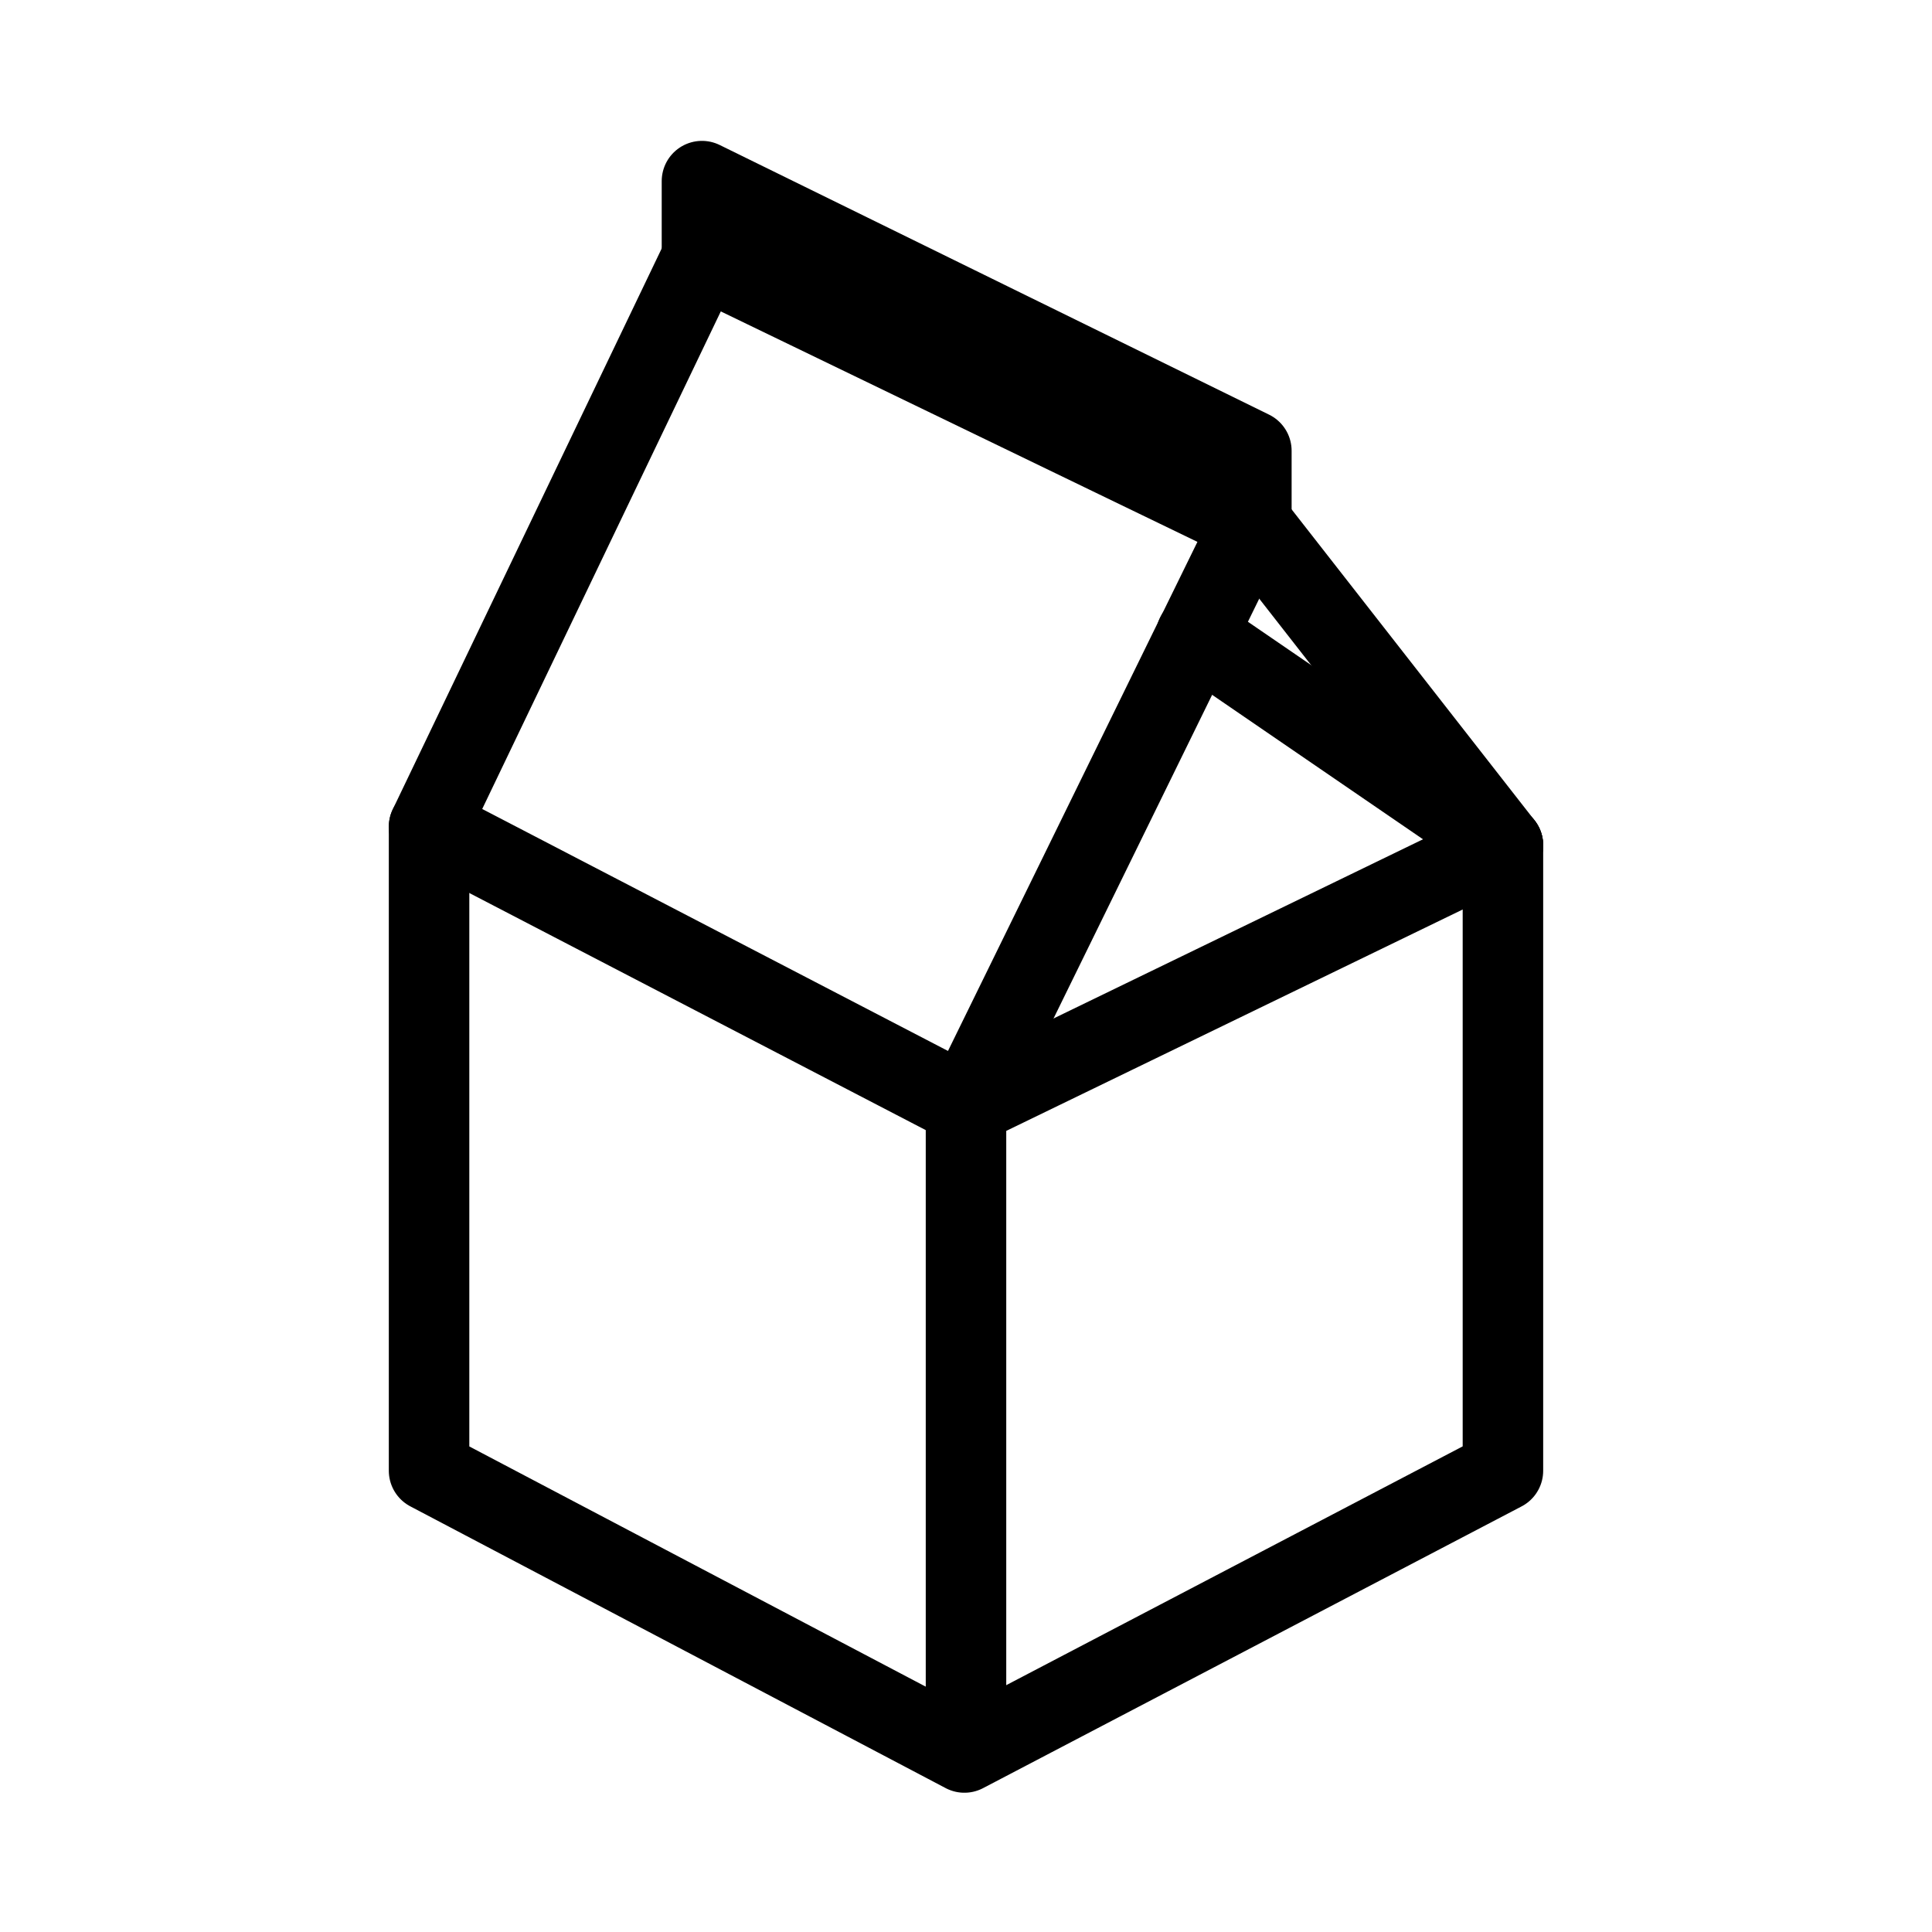 <svg xmlns="http://www.w3.org/2000/svg" viewBox="0 0 48 48"><defs><style>.a{stroke-width:2px;stroke-width:2px;fill:none;stroke:#000;stroke-linecap:round;stroke-linejoin:round;}</style></defs><path class="a" d="M10.66,20.54v16l13.3,7,13.38-7V21l-6.25-8L17.44,6.4Z"/><path class="a" d="M24,43.5v-16"/><path class="a" d="M10.66,20.54,24,27.47,37.34,21"/><path class="a" d="M24,27.47,31.09,13"/><path class="a" d="M37.34,21l-7.62-5.22"/><path class="a" d="M31.09,13V11.2L17.44,4.5V6.4"/></svg>